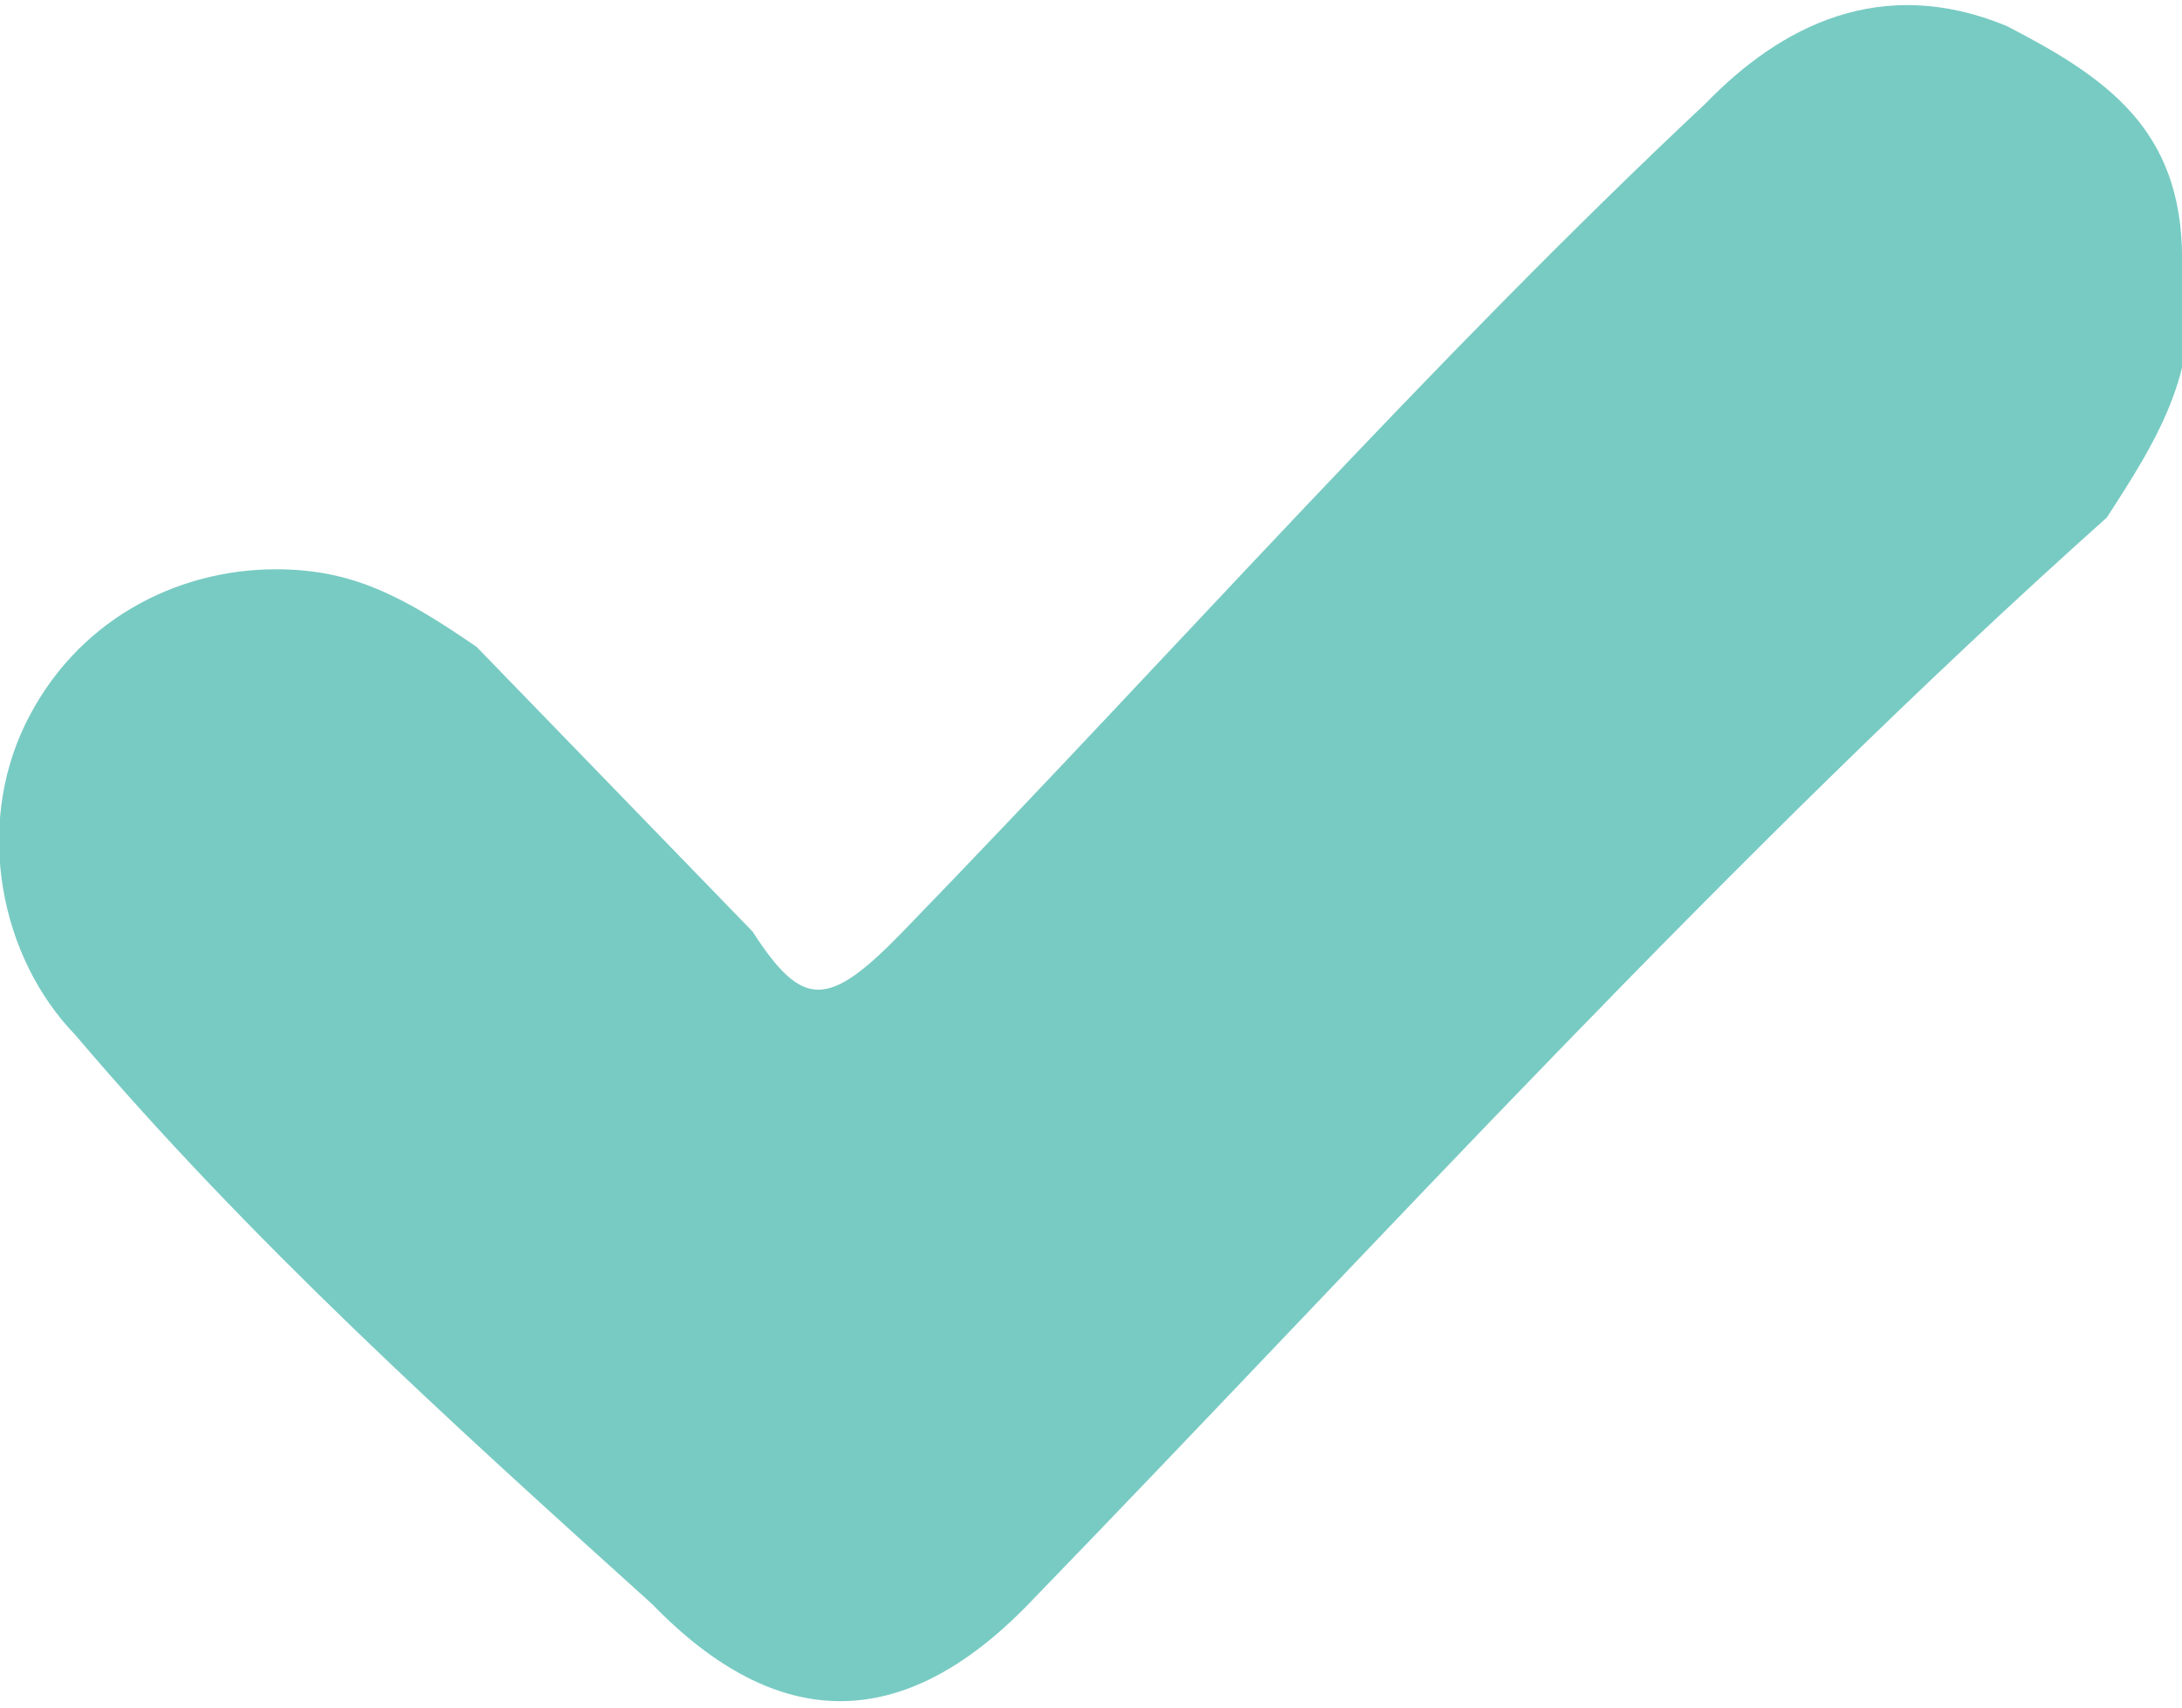 <svg width="23" height="18" viewBox="0 0 23 18" fill="none" xmlns="http://www.w3.org/2000/svg">
<g clip-path="url(#clip0)">
<path d="M2.909 6.001C3.702 6.001 4.231 6.273 5.024 6.819C6.081 7.91 6.875 8.728 7.932 9.819C8.461 10.637 8.725 10.637 9.518 9.819C12.426 6.819 15.07 3.819 17.978 1.091C18.771 0.273 19.828 -0.272 21.15 0.273C22.208 0.819 23.001 1.364 23.001 2.728C23.265 3.819 22.737 4.637 22.208 5.455C18.242 9.001 14.541 13.091 10.84 16.91C9.518 18.273 8.196 18.273 6.875 16.91C4.76 15.001 2.645 13.091 0.794 10.91C0.001 10.091 -0.263 8.728 0.265 7.637C0.794 6.546 1.852 6.001 2.909 6.001Z" fill="#78CBC3"/>
</g>
<defs>
<clipPath id="clip0">
<rect width="23" height="18" fill="white"/>
</clipPath>
</defs>
</svg>
